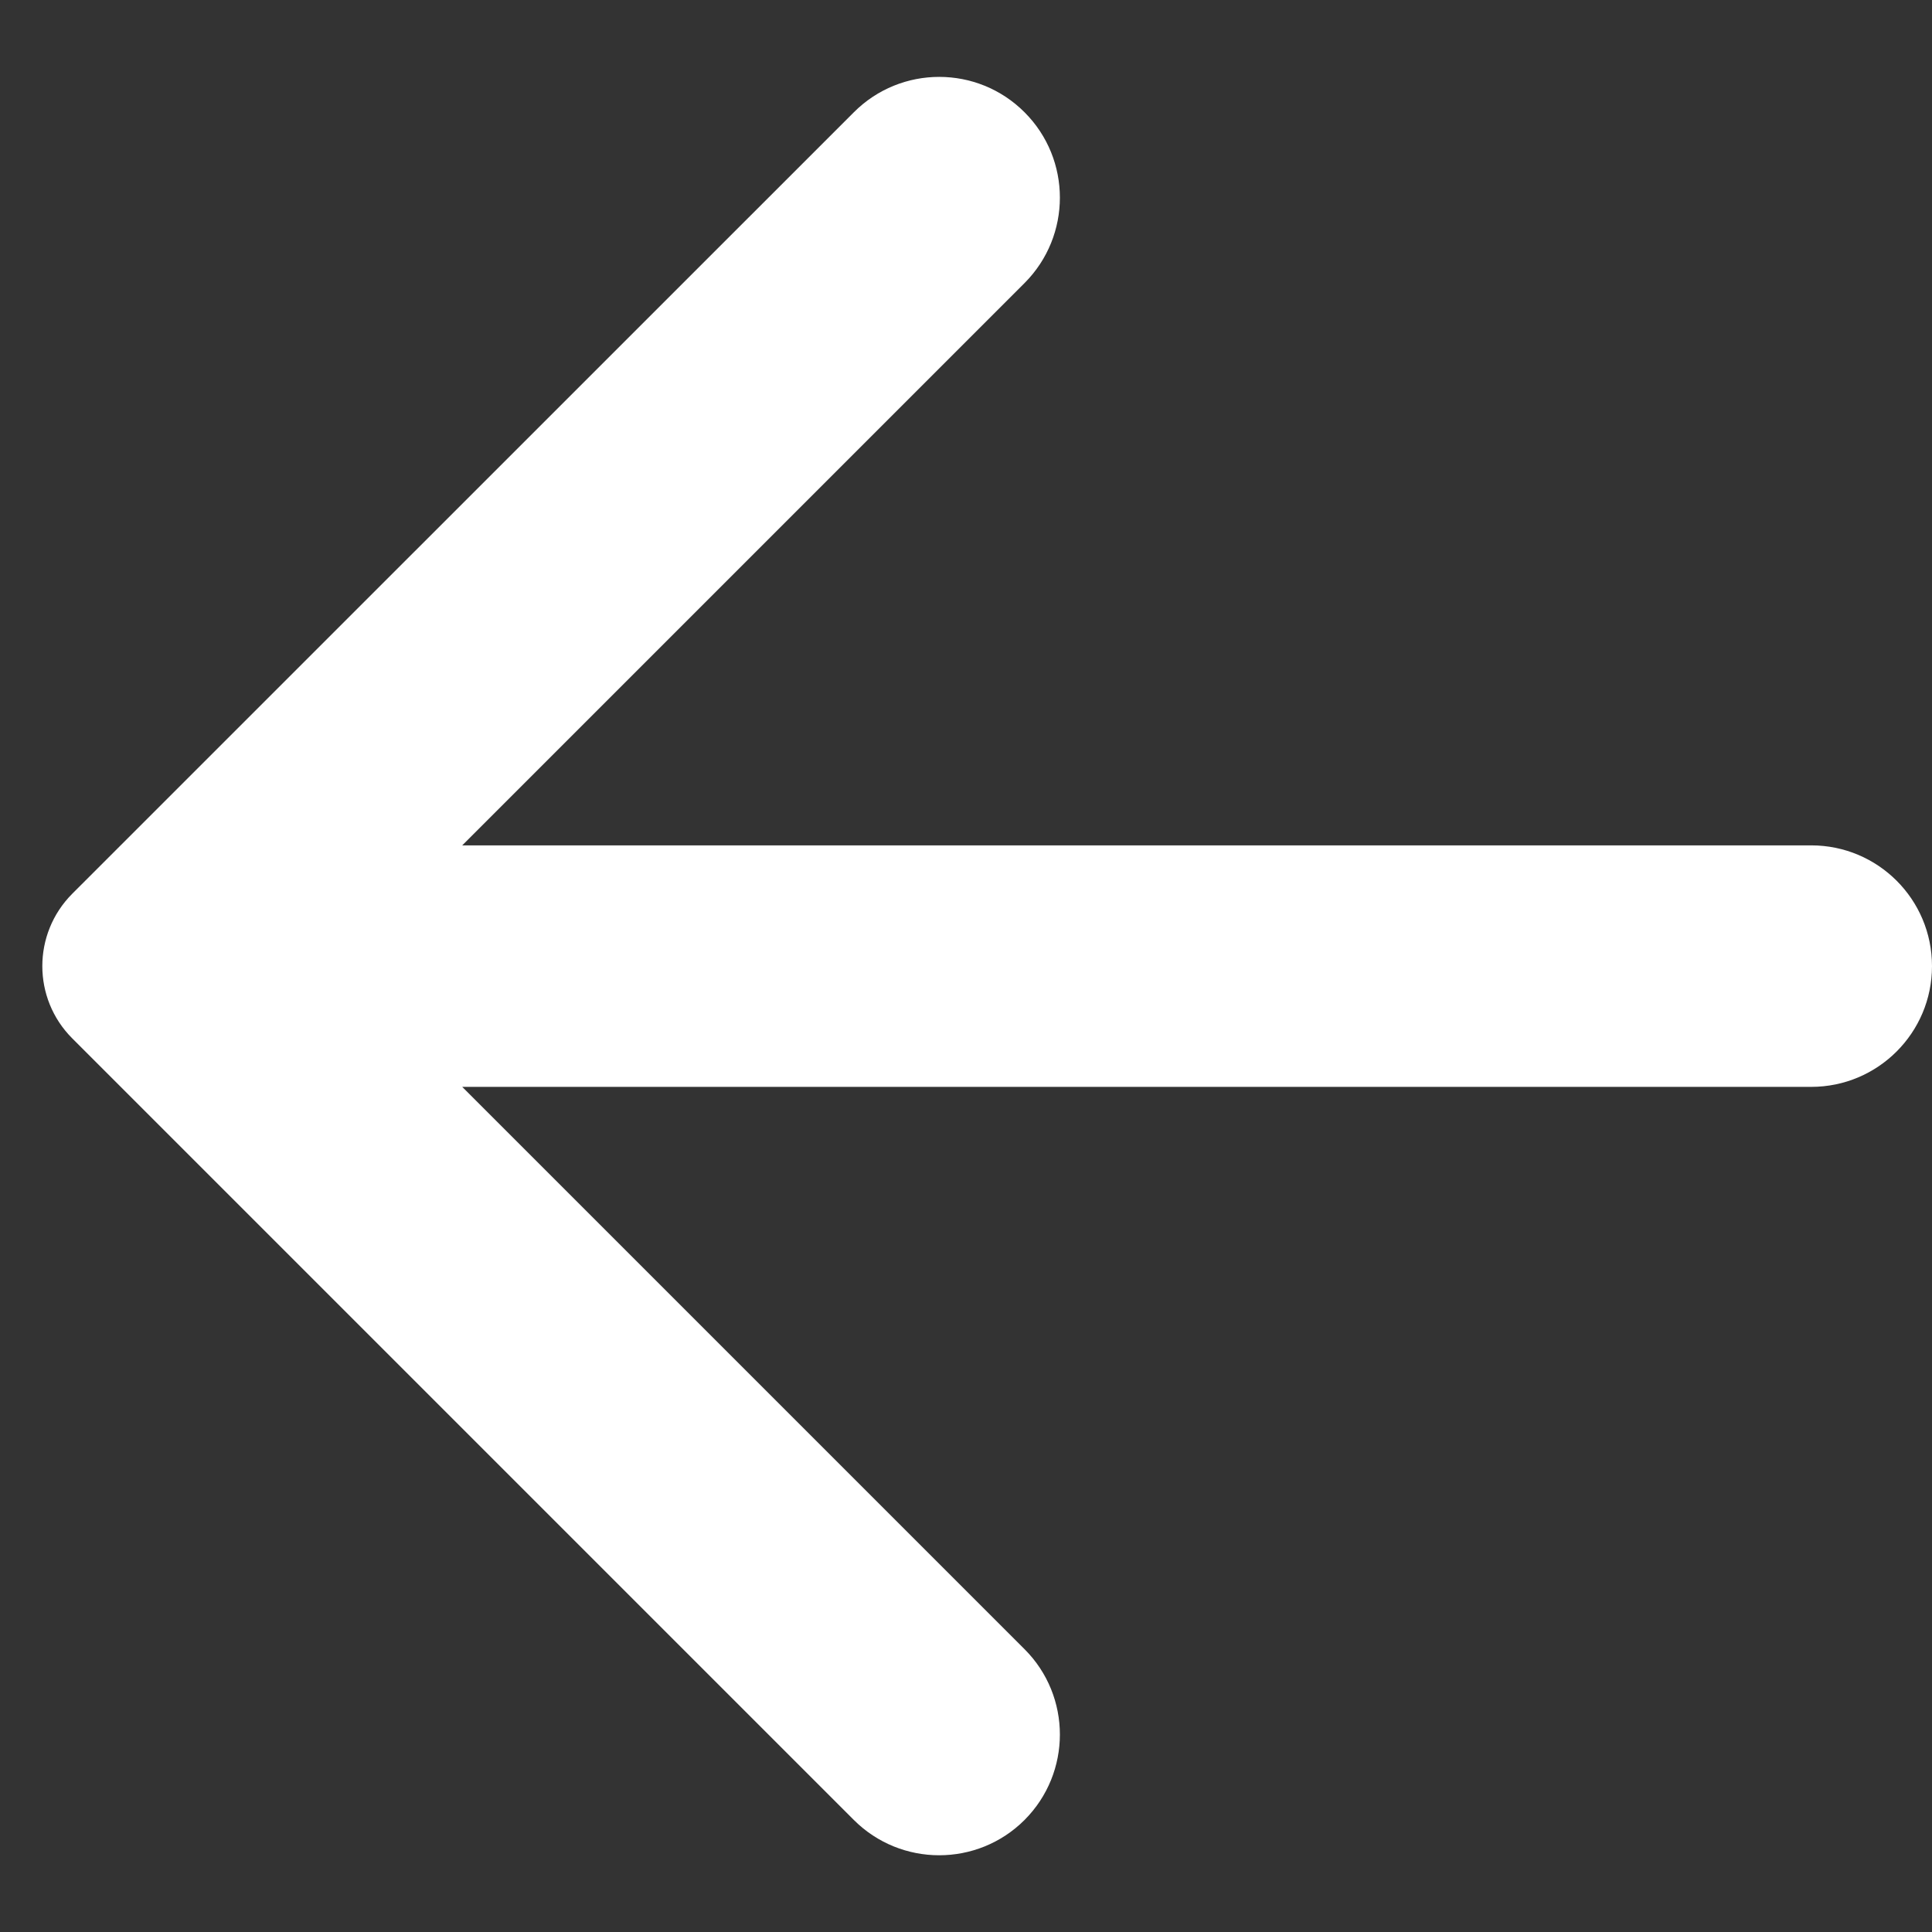 <svg width="16" height="16" viewBox="0 0 16 16" fill="none" xmlns="http://www.w3.org/2000/svg">
<rect x="0" y="0" width="16" height="16" fill="#333333" stroke="none"/>
<path d="M3.828 7.001H15C15.552 7.001 16 7.448 16 8.001C16 8.553 15.552 9.001 15 9.001H3.828L8.485 13.658C8.875 14.048 8.875 14.681 8.485 15.072C8.095 15.462 7.461 15.462 7.071 15.072L0.598 8.599C0.268 8.269 0.268 7.733 0.598 7.402L7.071 0.93C7.461 0.539 8.095 0.539 8.485 0.93C8.875 1.32 8.875 1.953 8.485 2.344L3.828 7.001Z" fill="white"/>
</svg>
